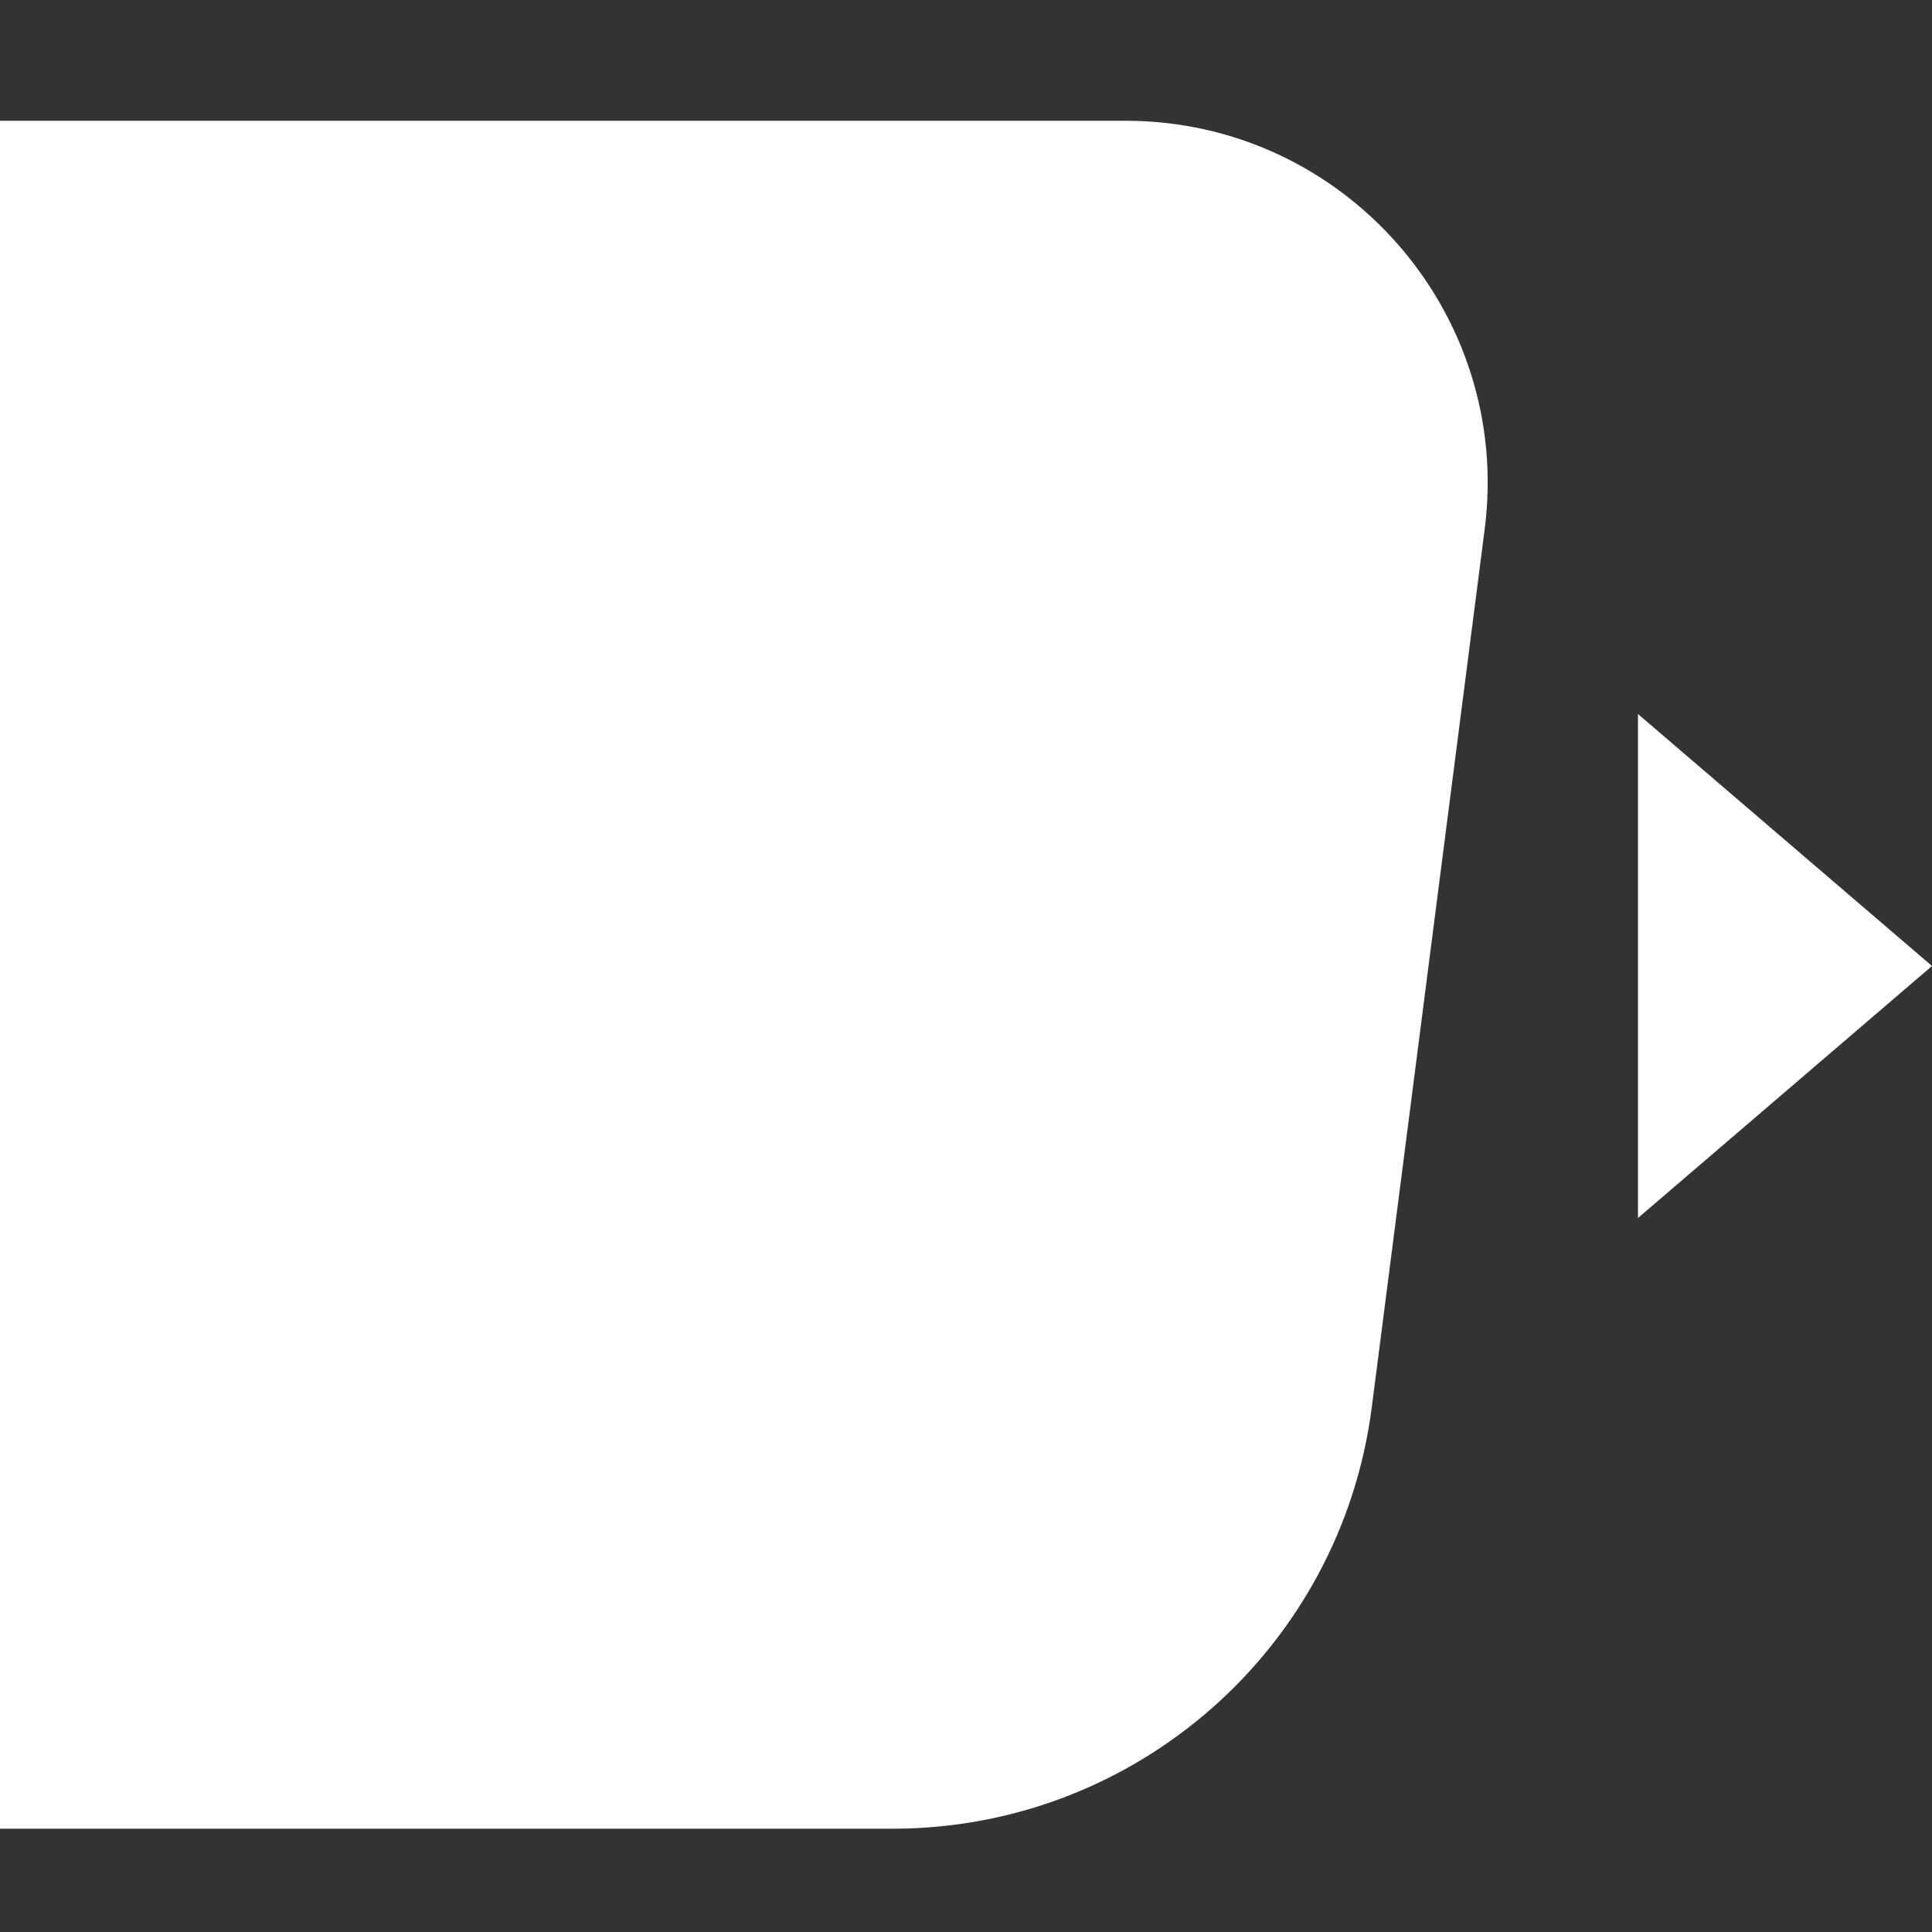 <svg width="32" height="32" viewBox="0 0 32 32" fill="none" xmlns="http://www.w3.org/2000/svg">
<rect x="0" y="0" width="32" height="32" fill="#333333" stroke="none"/>
<g clip-path="url(#clip0_1967_16363)">
<path fill-rule="evenodd" clip-rule="evenodd" d="M18.64 2H0V30.289H14.786C18.81 30.289 22.207 27.3 22.721 23.309L24.591 8.765C25.052 5.177 22.257 2 18.64 2ZM32 16L27.13 11.826V20.174L32 16Z" fill="white"/>
</g>
<defs>
<clipPath id="clip0_1967_16363">
<rect width="32" height="32" fill="white"/>
</clipPath>
</defs>
</svg>
